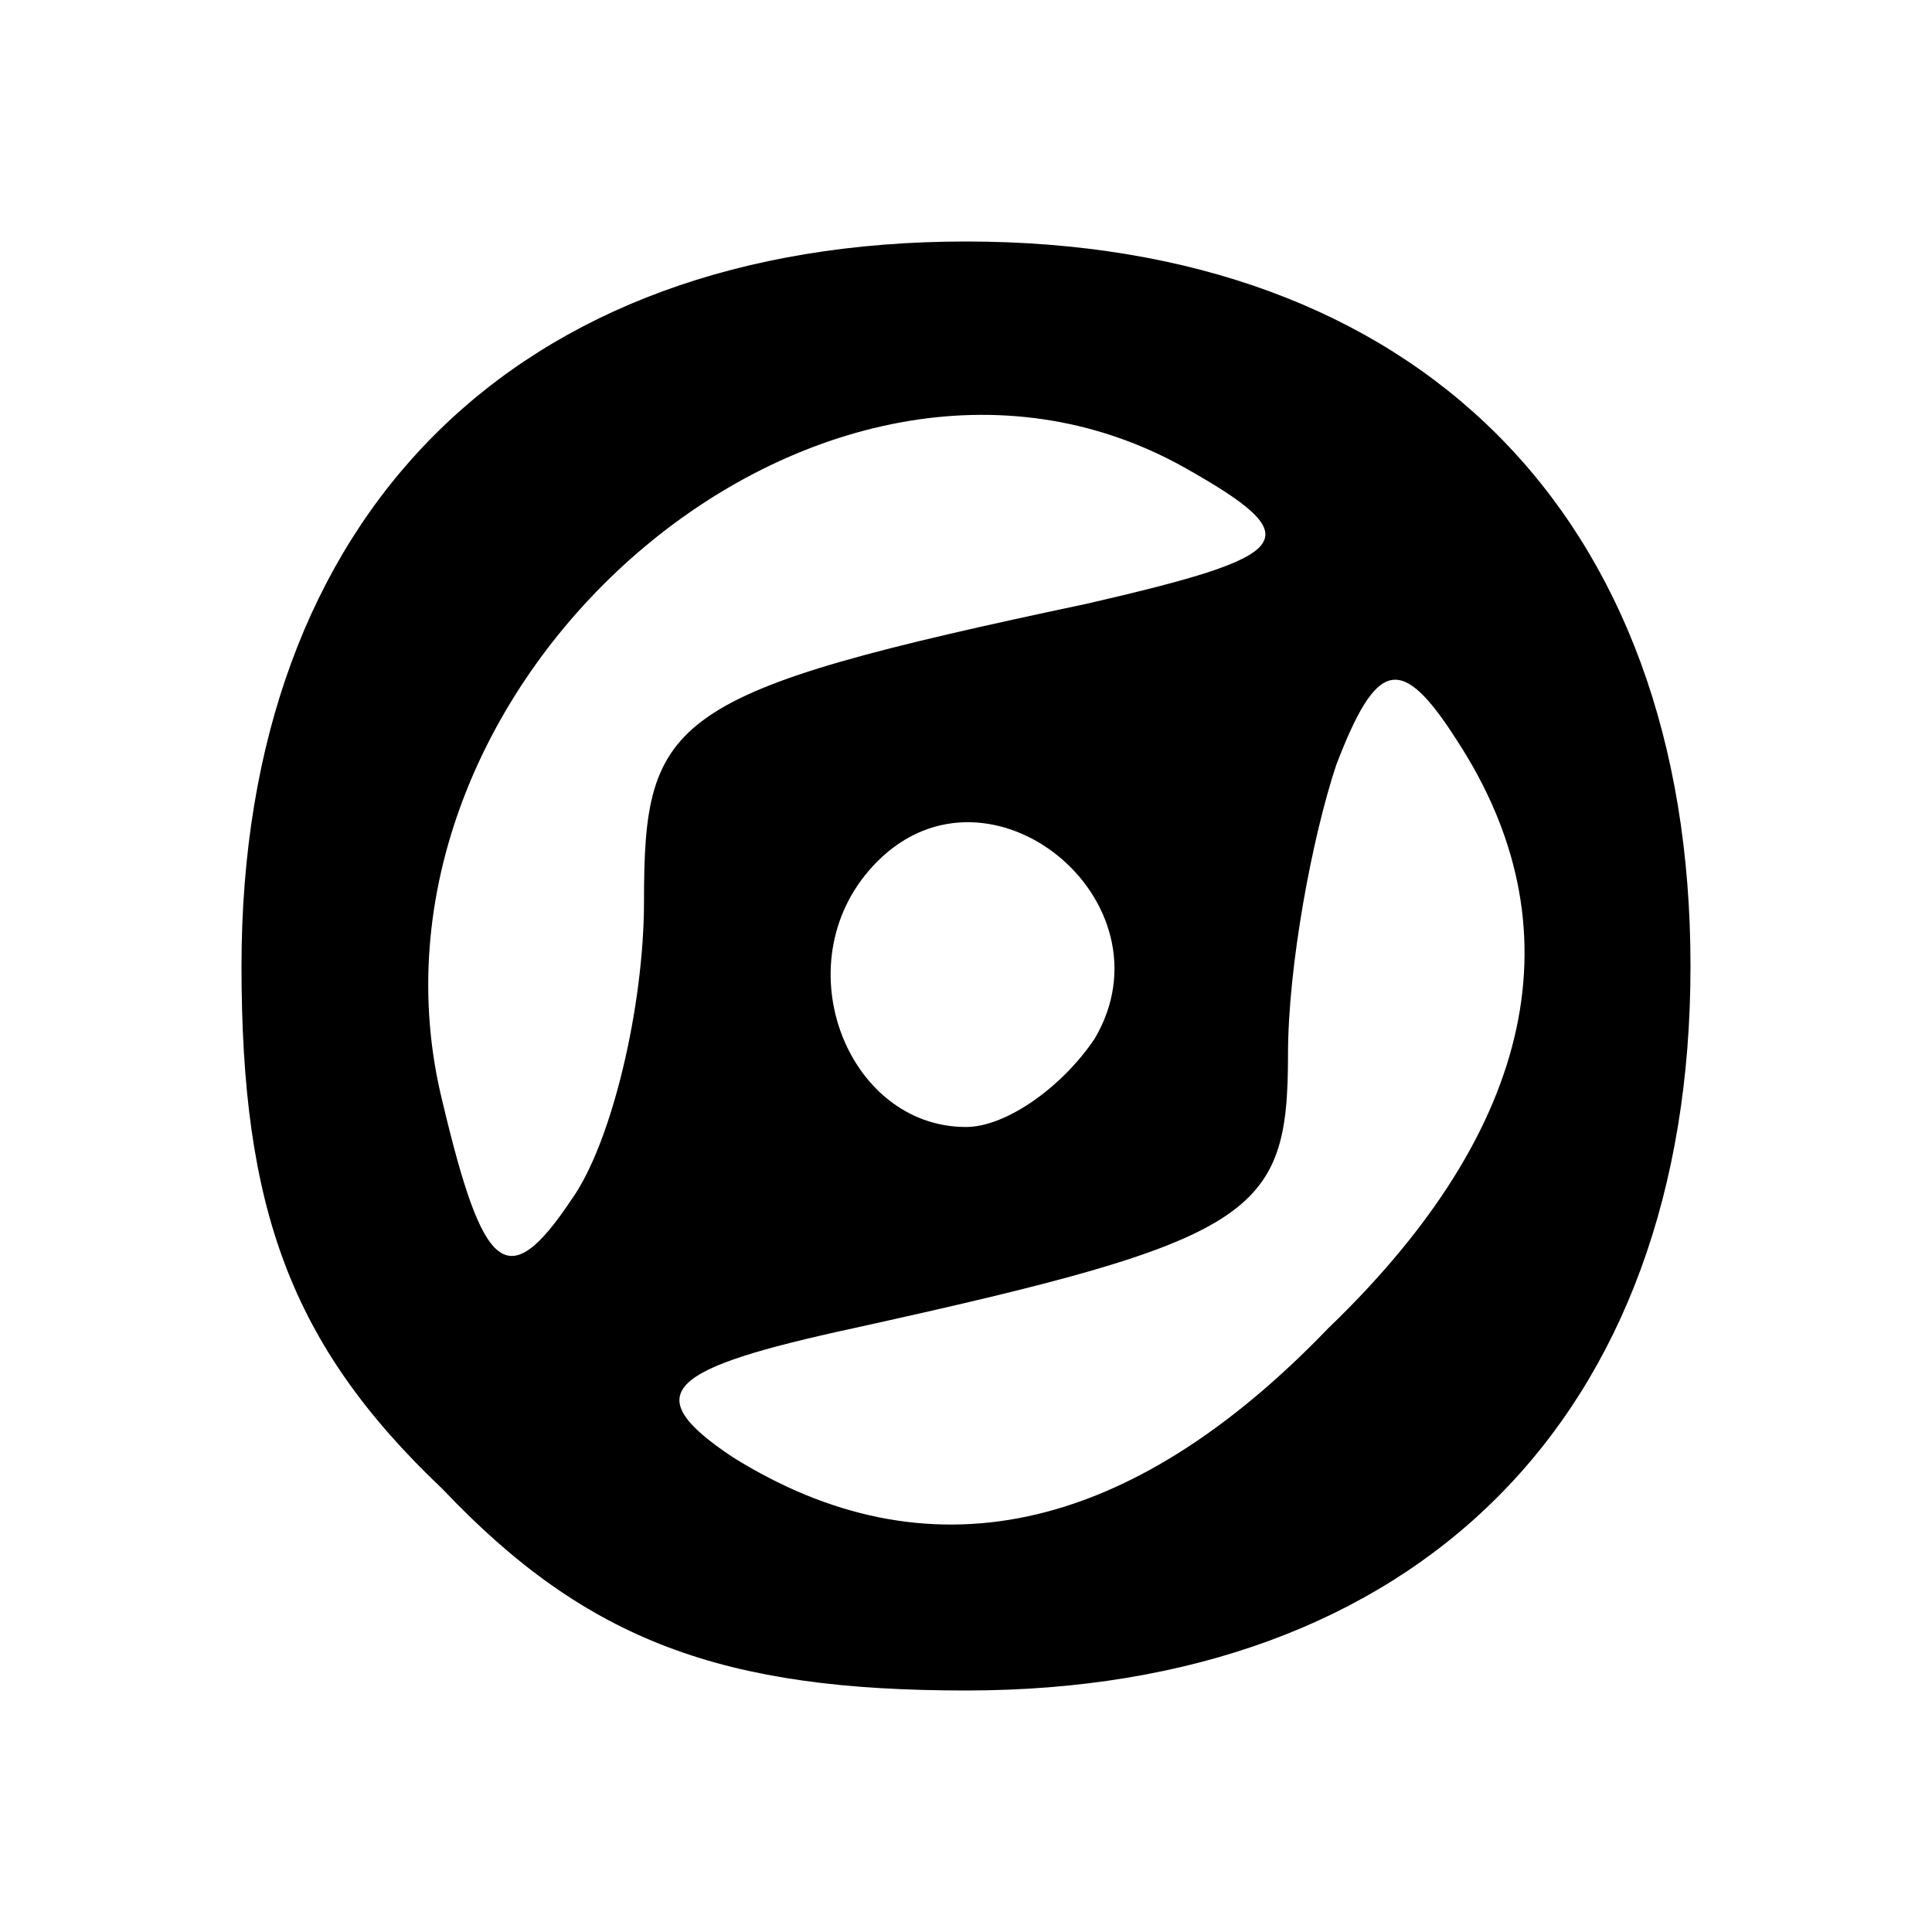<svg viewBox="0 0 240 240" width="24" height="24" preserveAspectRatio="xMidYMid meet"
  xmlns="http://www.w3.org/2000/svg">
  <g fill="currentColor" stroke="none">
    <path d="M55 185 c-19 -18 -25 -35 -25 -65 0 -56 34 -90 90 -90 56 0 90 34 90 90 0 56 -34 90 -90 90 -30 0 -47 -6 -65 -25z m110 -20 c26 -25 31 -50 16 -73 -7 -11 -10 -10 -15 3 -3 9 -6 25 -6 36 0 20 -4 23 -54 34 -23 5 -27 8 -15 16 24 15 49 10 74 -16z m-85 -53 c0 -23 3 -26 55 -37 26 -6 28 -8 12 -17 -45 -25 -105 27 -92 79 5 21 8 24 16 12 5 -7 9 -24 9 -37z m56 17 c10 -17 -13 -36 -27 -22 -12 12 -4 33 11 33 5 0 12 -5 16 -11z" />
  </g>
</svg>
